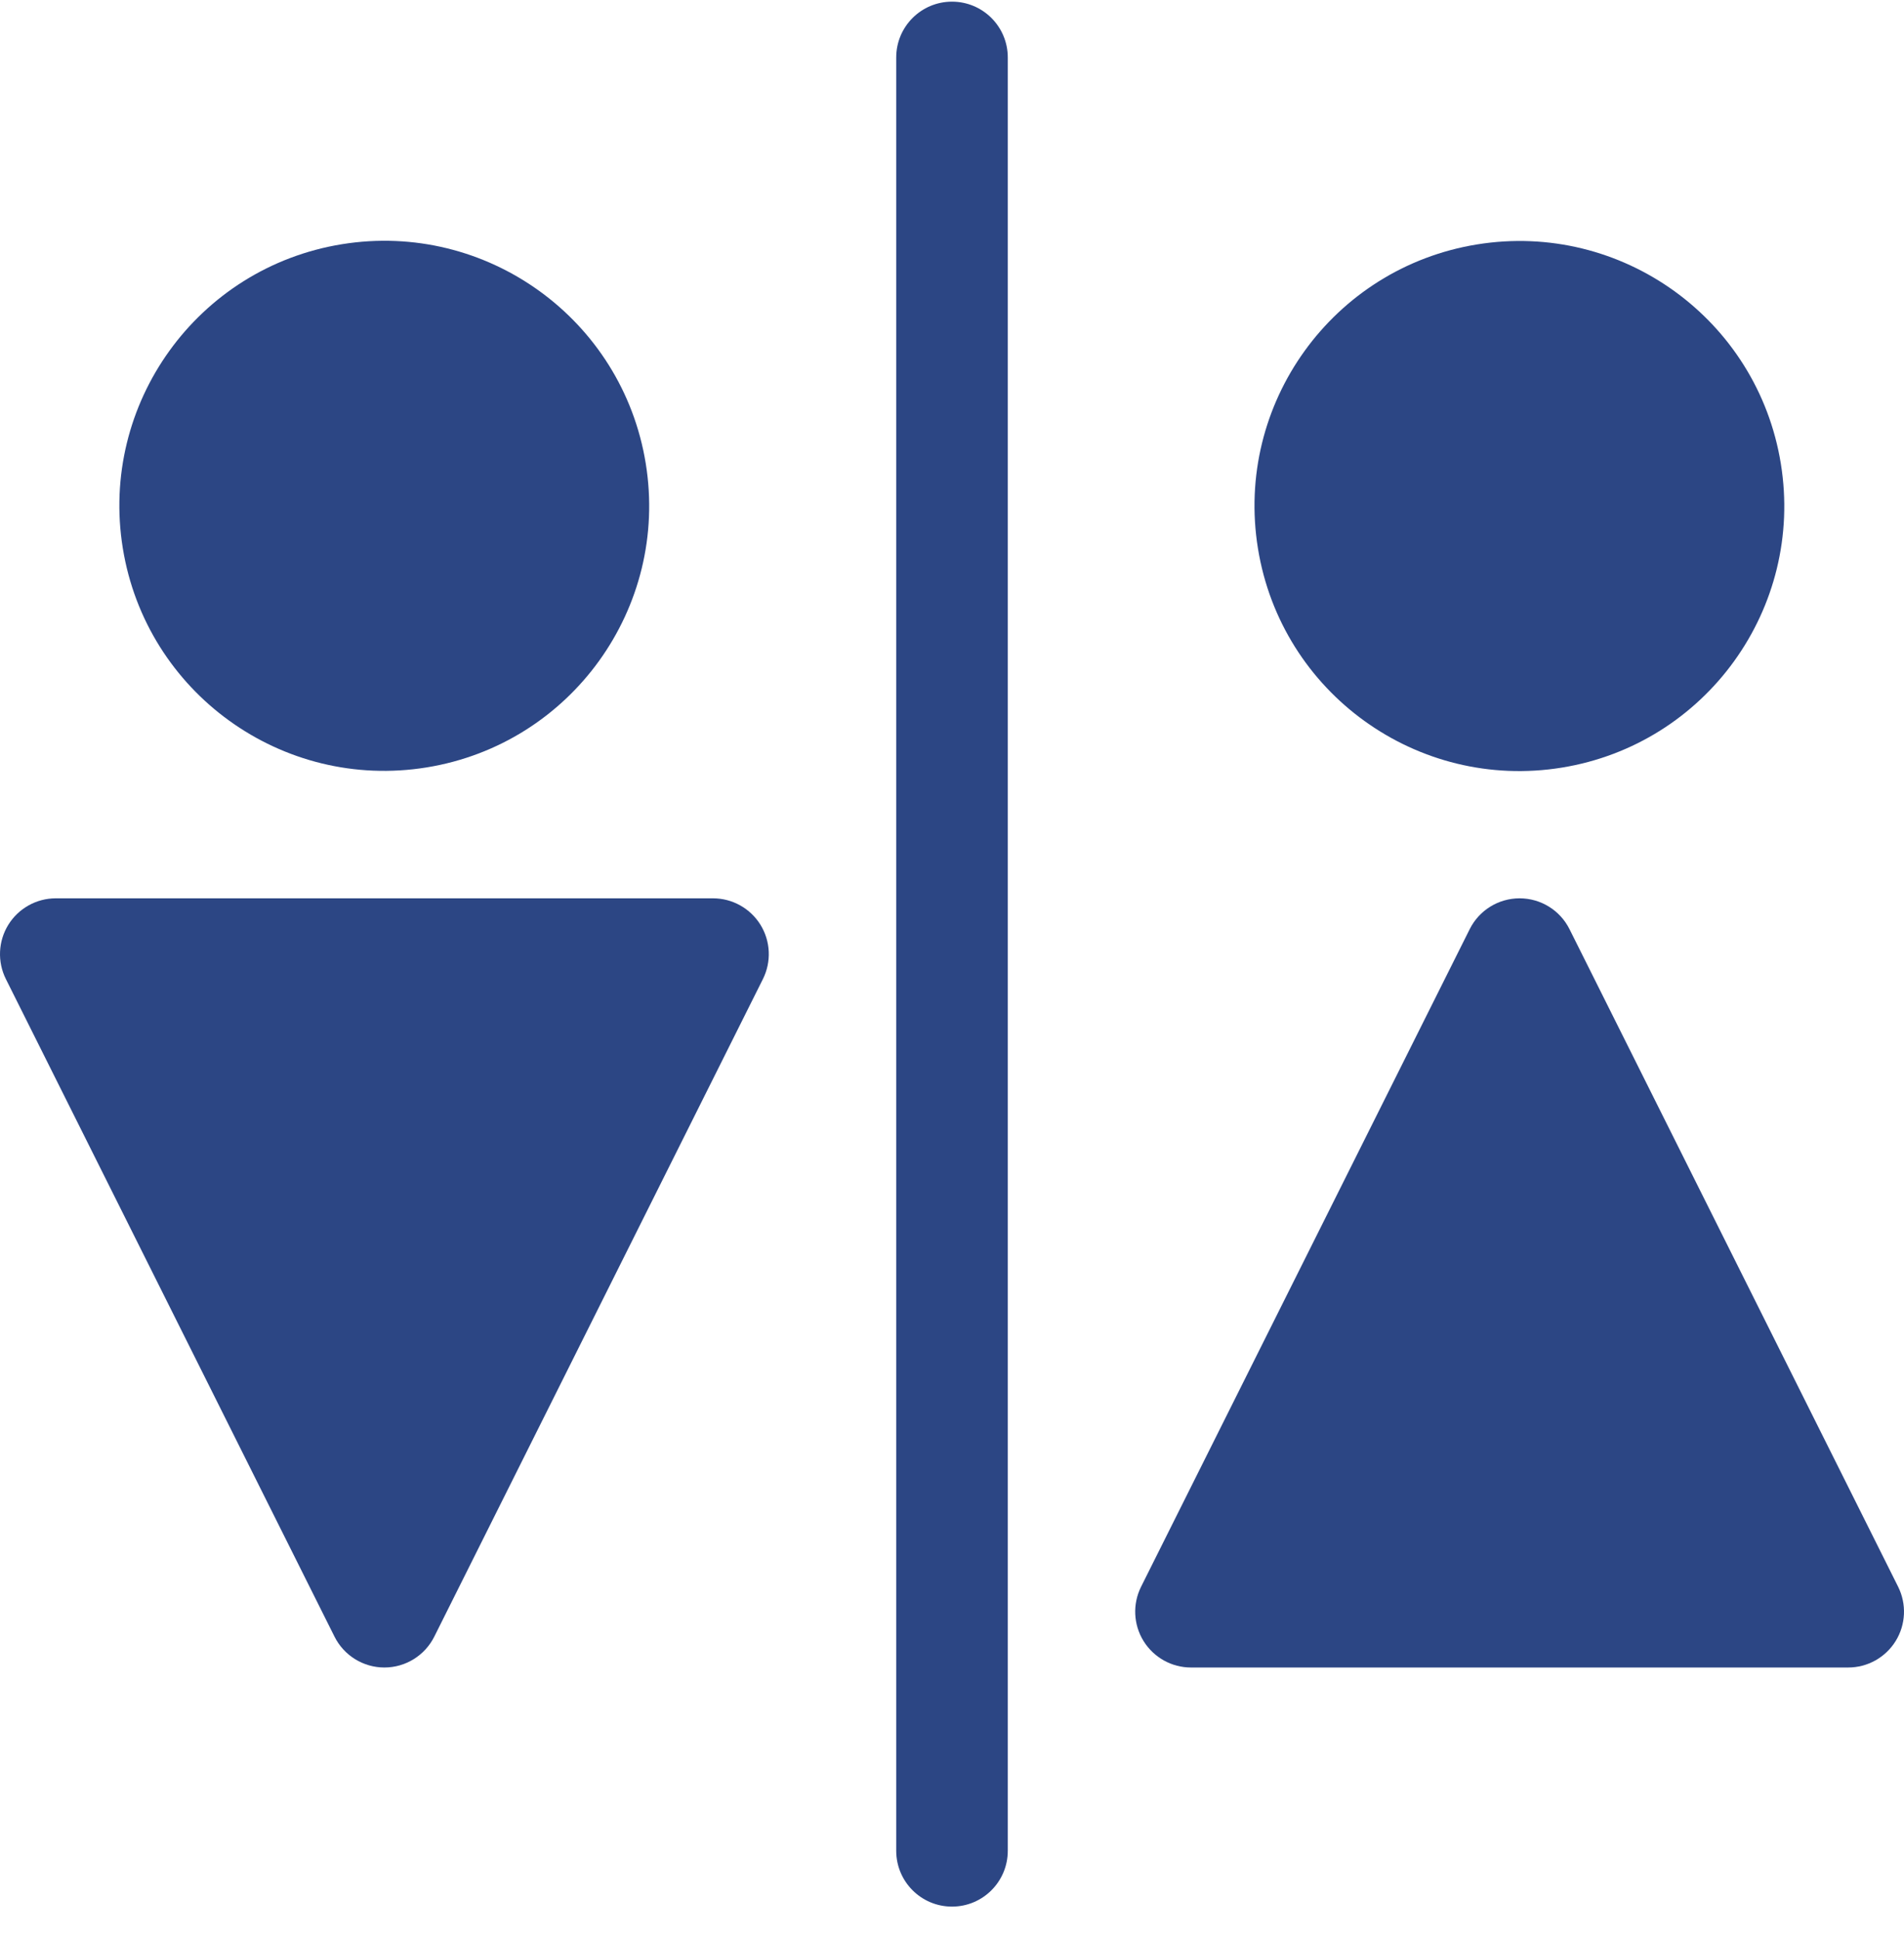 <svg width="54" height="55" viewBox="0 0 54 55" fill="none" xmlns="http://www.w3.org/2000/svg">
<path d="M12.101 21.754C16.196 21.09 18.978 17.232 18.314 13.137C17.65 9.041 13.792 6.26 9.696 6.923C5.601 7.587 2.819 11.445 3.483 15.541C4.147 19.636 8.005 22.418 12.101 21.754Z" fill="#2C4684"/>
<path d="M20.222 25.465H1.582C1.034 25.465 0.525 25.749 0.236 26.215C-0.052 26.681 -0.078 27.264 0.167 27.754L9.487 46.394C9.755 46.93 10.303 47.269 10.902 47.269C11.501 47.269 12.049 46.93 12.317 46.394L21.637 27.754C21.882 27.264 21.856 26.681 21.568 26.215C21.279 25.749 20.77 25.465 20.222 25.465Z" fill="#2C4684"/>
<path d="M27 0.047C26.126 0.047 25.418 0.755 25.418 1.629V52.465C25.418 53.339 26.126 54.047 27 54.047C27.874 54.047 28.582 53.339 28.582 52.465V1.629C28.582 0.755 27.874 0.047 27 0.047Z" fill="#2C4684"/>
<path d="M44.294 21.76C48.389 21.096 51.171 17.238 50.507 13.143C49.843 9.047 45.985 6.265 41.89 6.929C37.794 7.593 35.013 11.451 35.677 15.547C36.34 19.642 40.199 22.424 44.294 21.76Z" fill="#2C4684"/>
<path d="M53.833 44.979L44.513 26.339C44.245 25.803 43.697 25.465 43.098 25.465C42.499 25.465 41.951 25.803 41.683 26.339L32.363 44.979C32.118 45.469 32.144 46.052 32.432 46.518C32.721 46.985 33.23 47.269 33.778 47.269H52.418C52.966 47.269 53.475 46.985 53.764 46.518C54.052 46.052 54.078 45.47 53.833 44.979Z" fill="#2C4684"/>
</svg>
